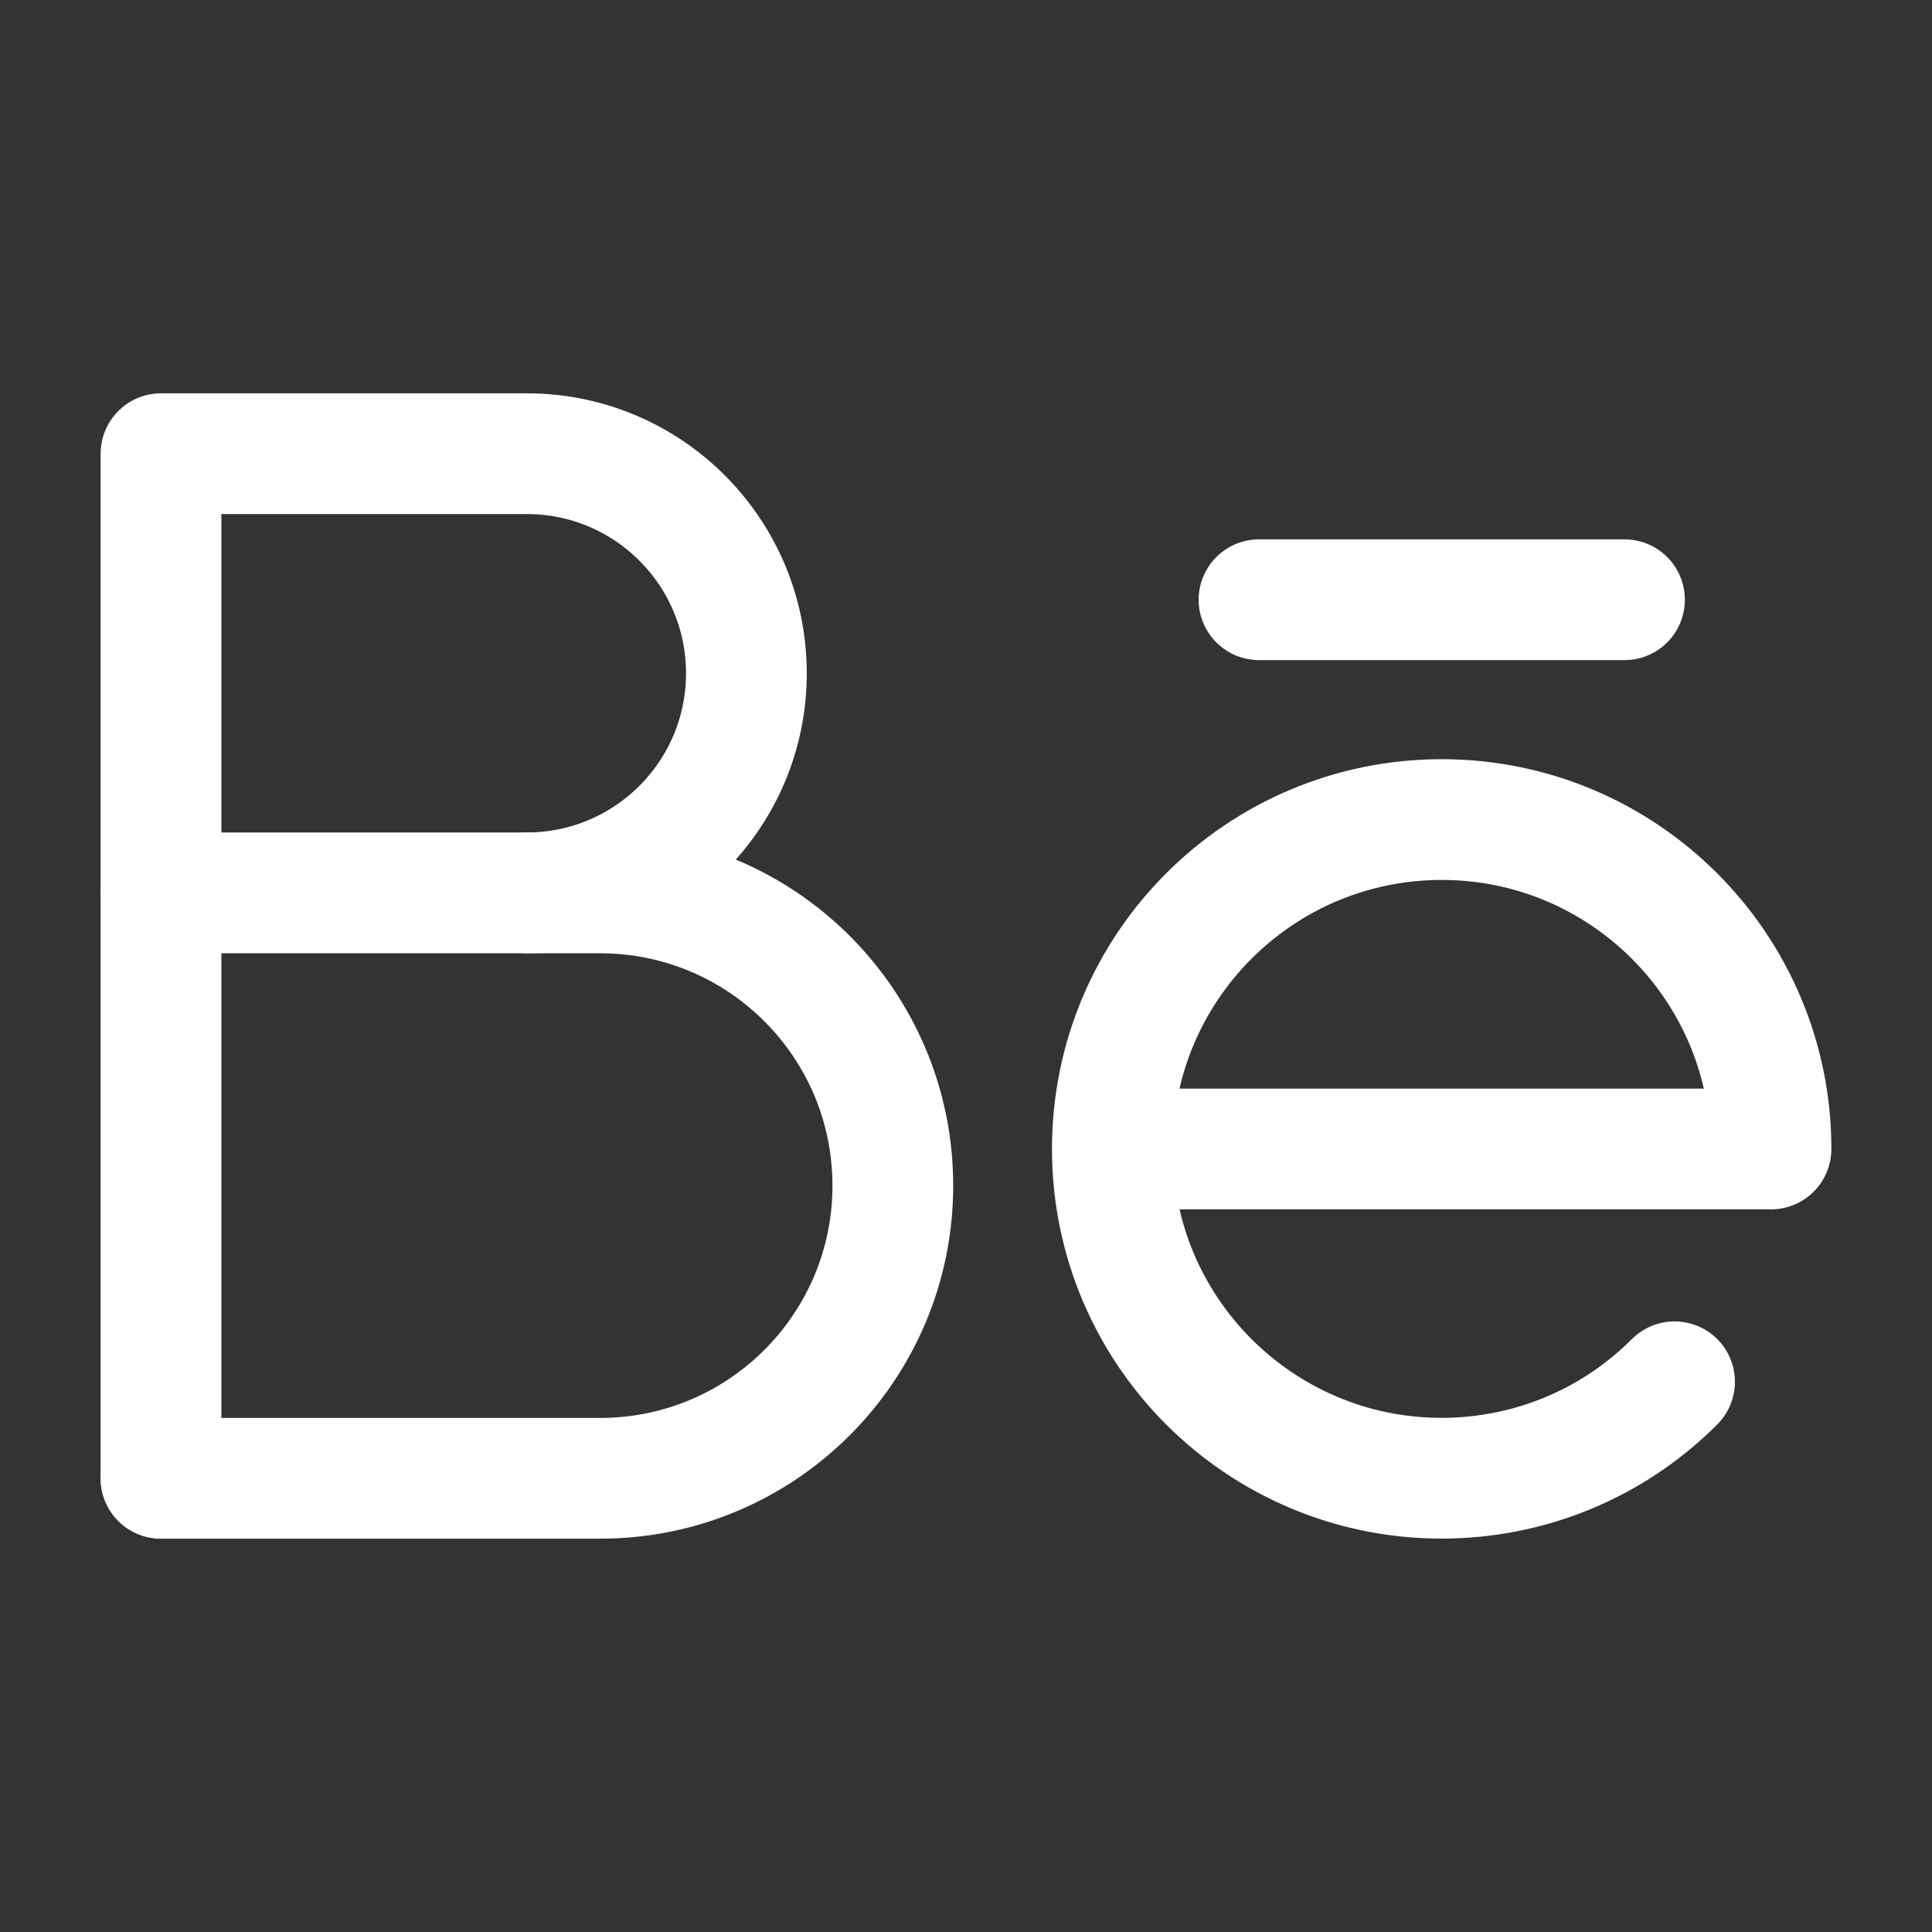 <svg width="24" height="24" viewBox="0 0 24 24" fill="none" xmlns="http://www.w3.org/2000/svg">
<rect x="0" y="0" width="24" height="24" fill="#333333" stroke="none"/>
<path d="M6.545 11.091C8.051 11.091 9.272 9.87 9.272 8.364C9.272 6.858 8.052 5.636 6.545 5.636H2V18.363" stroke="white" stroke-width="1.5" stroke-linecap="round" stroke-linejoin="round"/>
<path d="M2 18.364H7.455C9.463 18.364 11.091 16.736 11.091 14.728C11.091 12.72 9.463 11.092 7.455 11.092H2" stroke="white" stroke-width="1.5" stroke-linecap="round" stroke-linejoin="round"/>
<path d="M15.64 7.45H20.18" stroke="white" stroke-width="1.5" stroke-linecap="round" stroke-linejoin="round"/>
<path d="M20.802 17.165C20.003 17.964 18.956 18.363 17.909 18.363C15.65 18.363 13.818 16.531 13.818 14.272C13.818 12.013 15.65 10.181 17.909 10.181C20.168 10.181 22 12.013 22 14.273H13.818" stroke="white" stroke-width="1.5" stroke-linecap="round" stroke-linejoin="round"/>
</svg>
